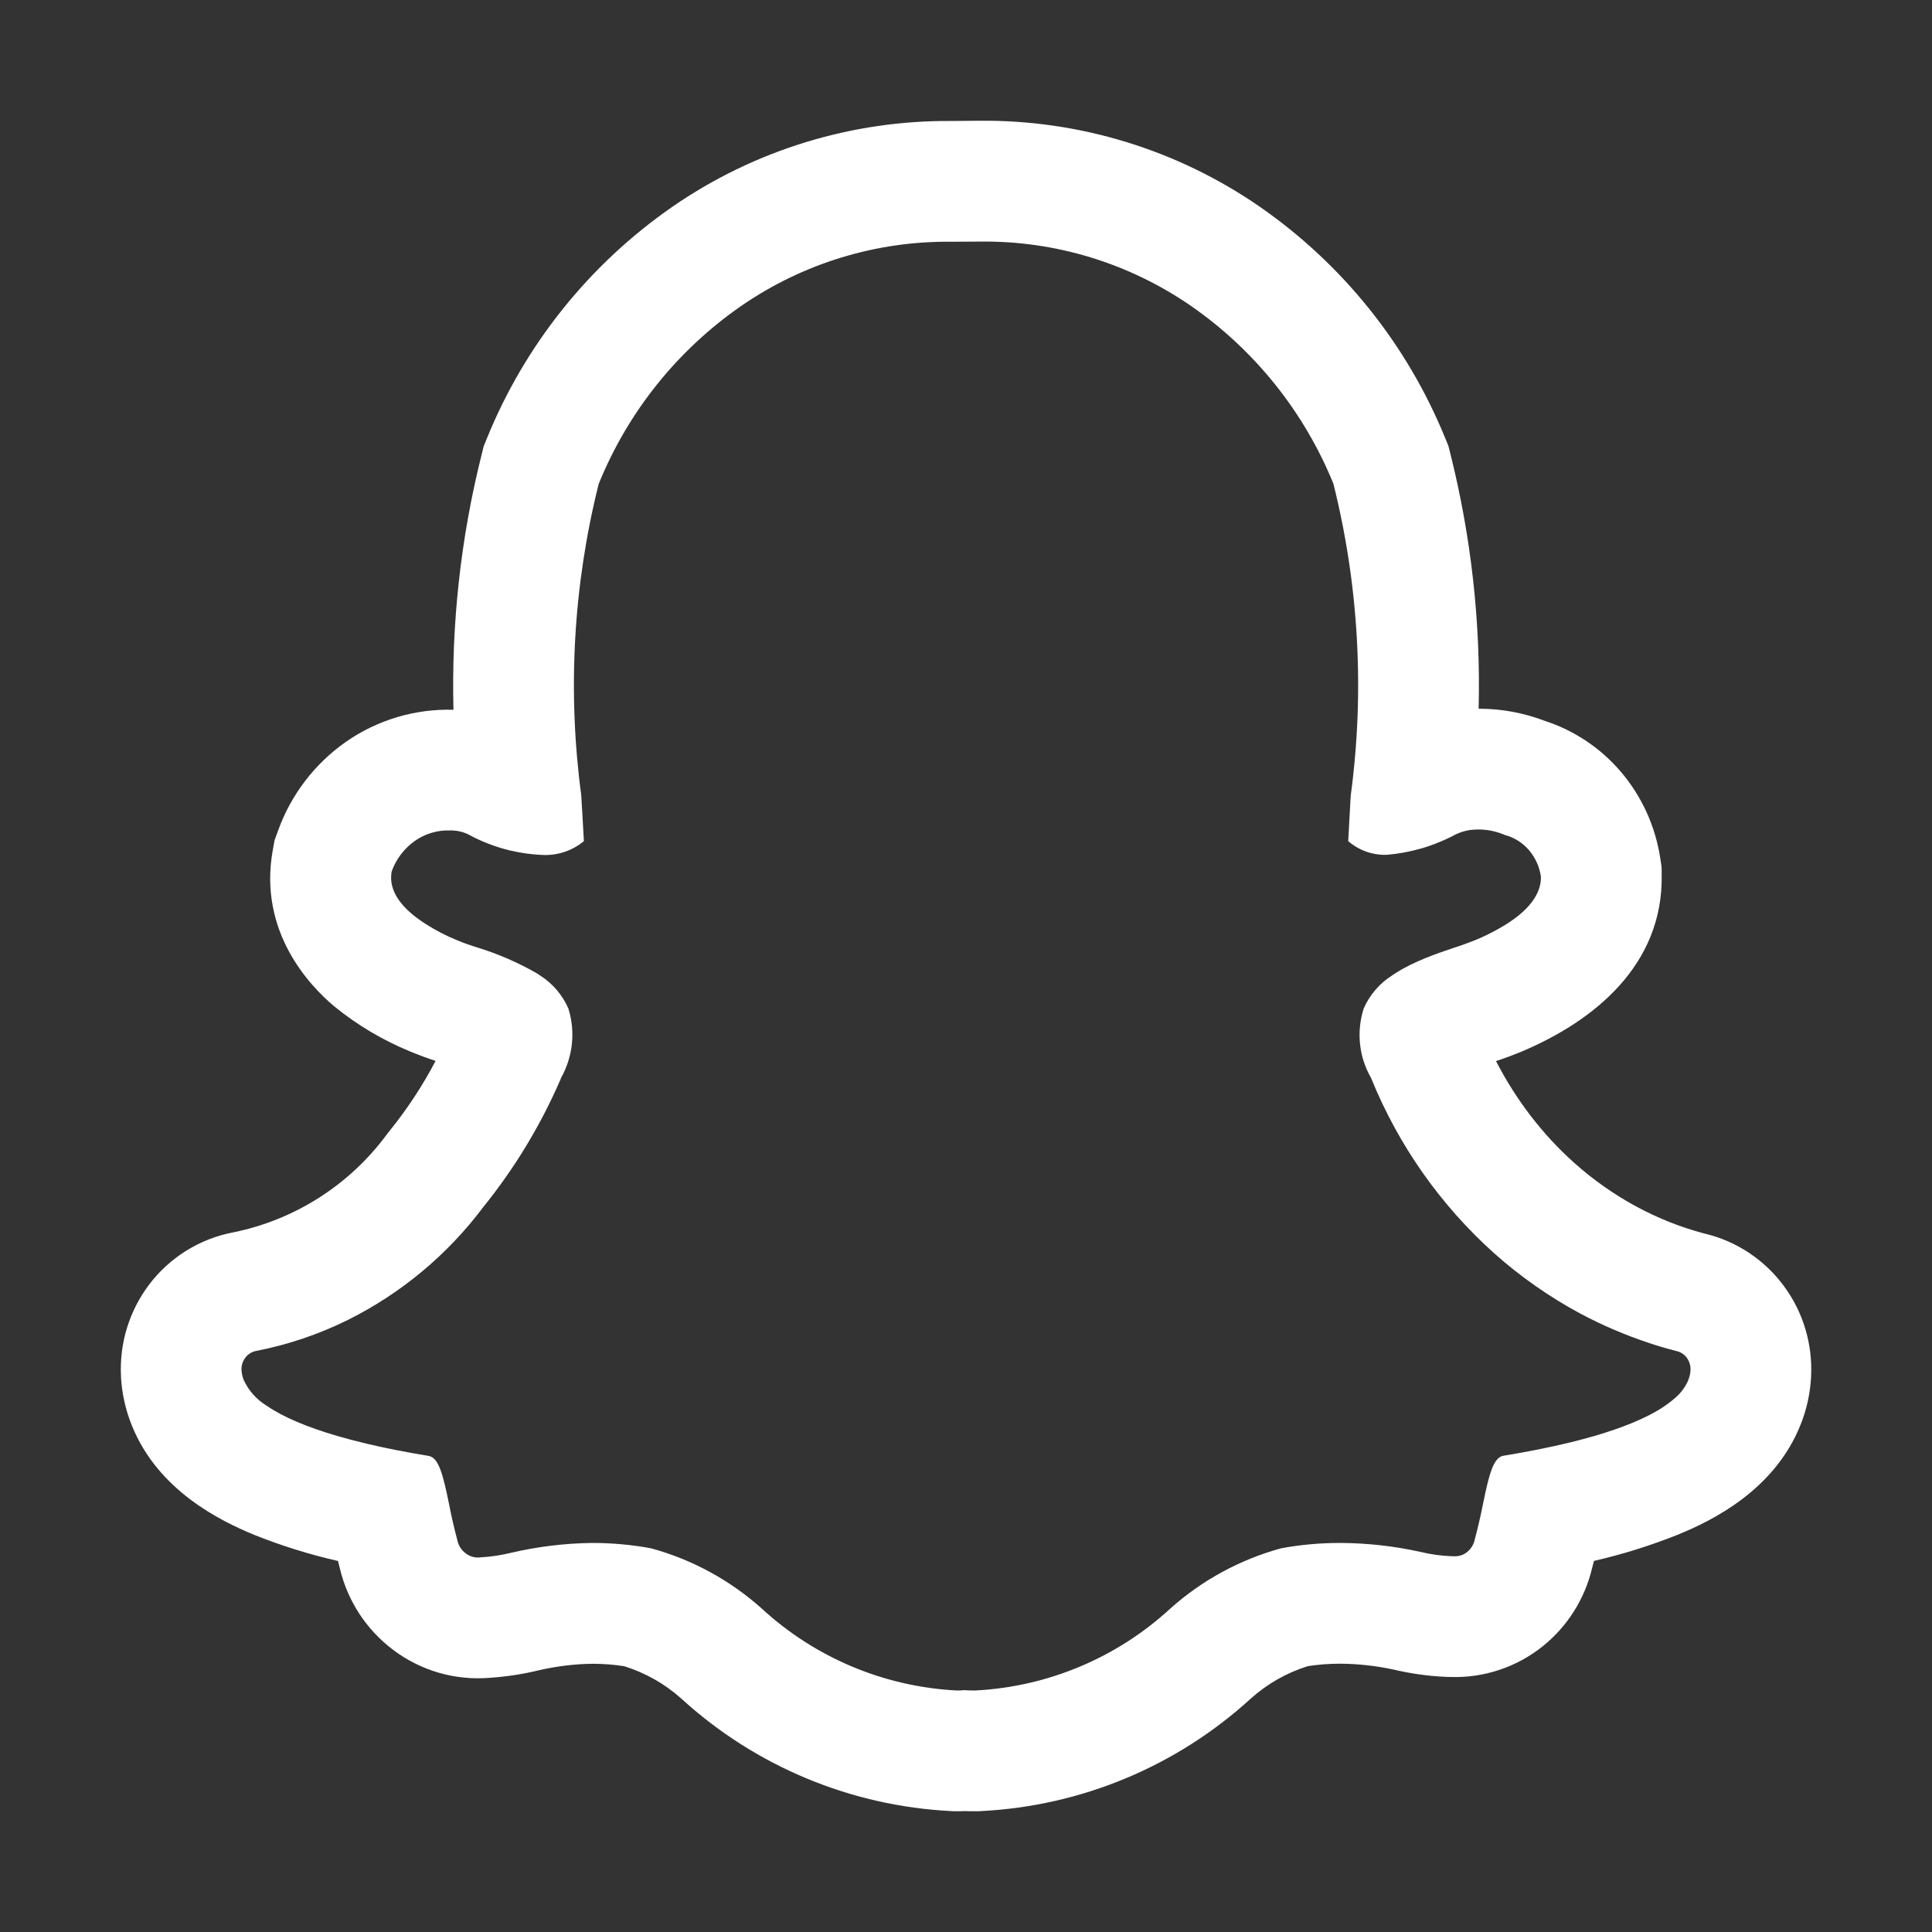 <svg width="24" height="24" viewBox="0 0 24 24" fill="none" xmlns="http://www.w3.org/2000/svg">
<rect x="0" y="0" width="24" height="24" fill="#333333" stroke="none"/>
<g id="basil:snapchat-outline">
<path id="Vector" fill-rule="evenodd" clip-rule="evenodd" d="M22.364 17.707C22.038 18.513 21.272 18.89 20.836 19.067C20.5 19.201 20.154 19.309 19.801 19.39L19.778 19.478C19.687 19.863 19.47 20.207 19.16 20.454C18.836 20.712 18.431 20.846 18.018 20.832H18.003L17.972 20.831C17.752 20.822 17.534 20.792 17.32 20.742C17.097 20.693 16.869 20.668 16.641 20.667C16.511 20.667 16.381 20.677 16.248 20.697C15.985 20.779 15.743 20.916 15.538 21.1C14.617 21.942 13.431 22.436 12.185 22.498L12.15 22.5H12.114C12.076 22.5 12.032 22.5 11.986 22.498C11.952 22.5 11.918 22.5 11.884 22.5H11.85L11.817 22.498C10.57 22.436 9.384 21.942 8.463 21.1C8.258 20.917 8.016 20.78 7.754 20.698C7.624 20.678 7.494 20.668 7.364 20.668C7.14 20.67 6.917 20.698 6.697 20.748C6.497 20.797 6.293 20.828 6.087 20.842C5.654 20.879 5.223 20.754 4.877 20.49C4.55 20.242 4.319 19.888 4.223 19.488C4.215 19.456 4.207 19.424 4.199 19.391C3.846 19.311 3.5 19.203 3.164 19.069C2.728 18.89 1.964 18.513 1.639 17.711C1.561 17.519 1.515 17.315 1.503 17.108V17.096C1.482 16.689 1.605 16.287 1.85 15.961C2.099 15.631 2.469 15.389 2.902 15.308C3.665 15.152 4.344 14.718 4.806 14.091L4.822 14.07L4.838 14.05C5.055 13.782 5.248 13.49 5.411 13.179C5.305 13.144 5.199 13.105 5.096 13.062C4.756 12.923 4.438 12.734 4.153 12.502C3.848 12.246 3.207 11.576 3.388 10.563L3.411 10.437L3.455 10.317C3.614 9.874 3.907 9.49 4.292 9.219C4.684 8.944 5.154 8.803 5.633 8.817C5.606 7.75 5.723 6.682 5.983 5.647L6.009 5.542L6.05 5.442C6.522 4.281 7.322 3.283 8.352 2.569C9.37 1.865 10.581 1.493 11.819 1.503L12.163 1.5C13.406 1.487 14.622 1.859 15.645 2.565C16.676 3.279 17.477 4.277 17.951 5.438L17.992 5.538L18.019 5.644C18.277 6.677 18.395 7.74 18.368 8.804H18.376C18.657 8.804 18.933 8.857 19.191 8.955C19.559 9.075 19.881 9.293 20.126 9.577C20.399 9.893 20.569 10.277 20.627 10.678L20.641 10.771L20.642 10.865C20.663 11.995 19.792 12.688 18.902 13.063L18.891 13.068C18.79 13.109 18.688 13.147 18.584 13.181C18.834 13.667 19.164 14.095 19.555 14.445C20.031 14.87 20.585 15.168 21.171 15.323C21.575 15.417 21.919 15.653 22.153 15.966C22.402 16.298 22.518 16.7 22.498 17.098V17.104C22.487 17.311 22.442 17.515 22.364 17.707ZM20.972 17.145C20.988 17.106 20.998 17.064 21 17.021C21.003 16.965 20.986 16.91 20.953 16.865C20.921 16.822 20.873 16.792 20.82 16.782C20.705 16.752 20.591 16.719 20.478 16.681L20.474 16.679C20.184 16.583 19.902 16.462 19.632 16.318C19.245 16.11 18.884 15.857 18.556 15.564C17.892 14.967 17.373 14.228 17.036 13.401L17.031 13.389C16.957 13.26 16.91 13.117 16.895 12.969C16.879 12.821 16.895 12.671 16.94 12.529C17.014 12.36 17.136 12.217 17.292 12.118L17.342 12.085C17.574 11.938 17.85 11.845 18.066 11.772L18.106 11.759L18.116 11.756L18.127 11.752C18.192 11.73 18.256 11.706 18.32 11.681L18.346 11.67L18.364 11.662H18.366C18.479 11.613 18.588 11.556 18.694 11.492C19.061 11.267 19.145 11.049 19.142 10.892C19.125 10.769 19.073 10.654 18.992 10.559C18.913 10.468 18.809 10.402 18.692 10.372L18.686 10.369C18.551 10.312 18.403 10.292 18.258 10.311C18.198 10.321 18.141 10.338 18.086 10.364C18.002 10.409 17.916 10.448 17.827 10.482L17.817 10.486C17.765 10.506 17.711 10.524 17.657 10.54L17.651 10.541C17.512 10.581 17.369 10.607 17.225 10.619C17.05 10.624 16.88 10.563 16.748 10.449L16.776 9.939L16.78 9.878C16.953 8.586 16.88 7.273 16.564 6.009C16.201 5.117 15.587 4.35 14.796 3.801C14.027 3.27 13.113 2.99 12.178 3.001L11.816 3.003C10.882 2.993 9.969 3.273 9.201 3.805C8.411 4.354 7.798 5.121 7.437 6.012C7.121 7.274 7.048 8.585 7.22 9.875C7.232 10.066 7.243 10.258 7.253 10.449C7.106 10.571 6.918 10.632 6.727 10.62C6.598 10.614 6.469 10.596 6.343 10.566L6.336 10.565C6.154 10.521 5.979 10.454 5.815 10.364C5.746 10.331 5.67 10.315 5.594 10.316C5.436 10.31 5.281 10.356 5.152 10.447C5.02 10.541 4.919 10.674 4.865 10.827C4.821 11.075 5.002 11.282 5.228 11.438L5.288 11.478C5.413 11.558 5.544 11.626 5.681 11.681C5.764 11.716 5.85 11.746 5.936 11.772C6.188 11.85 6.431 11.955 6.66 12.086C6.679 12.097 6.696 12.109 6.714 12.121C6.868 12.22 6.988 12.362 7.061 12.529C7.105 12.671 7.12 12.821 7.104 12.97C7.088 13.118 7.042 13.261 6.969 13.391L6.966 13.401C6.719 13.974 6.395 14.51 6.003 14.995C5.559 15.587 4.983 16.067 4.321 16.397C3.961 16.575 3.578 16.705 3.181 16.782C3.128 16.792 3.08 16.822 3.048 16.865C3.014 16.91 2.997 16.965 3 17.021C3.003 17.064 3.012 17.106 3.029 17.146C3.09 17.277 3.189 17.387 3.312 17.462C3.512 17.6 3.806 17.726 4.189 17.838C4.303 17.871 4.425 17.903 4.555 17.934C4.787 17.989 5.045 18.04 5.325 18.086C5.451 18.106 5.505 18.326 5.578 18.683C5.607 18.833 5.641 18.981 5.68 19.128C5.693 19.195 5.73 19.255 5.784 19.296C5.837 19.336 5.903 19.355 5.967 19.346C6.097 19.339 6.224 19.32 6.35 19.289C6.681 19.212 7.019 19.171 7.358 19.167C7.601 19.167 7.845 19.189 8.085 19.233C8.597 19.372 9.07 19.63 9.465 19.984C10.129 20.595 10.986 20.954 11.887 21C11.917 21 11.947 20.999 11.977 20.996C12.014 20.999 12.063 21 12.114 21C13.015 20.954 13.872 20.595 14.536 19.984C14.931 19.63 15.404 19.373 15.916 19.233C16.156 19.189 16.399 19.167 16.644 19.167C16.983 19.168 17.322 19.206 17.653 19.28C17.778 19.31 17.906 19.327 18.033 19.332H18.055C18.116 19.337 18.177 19.319 18.225 19.28C18.275 19.24 18.309 19.183 18.321 19.12C18.36 18.974 18.394 18.827 18.423 18.679C18.496 18.323 18.55 18.105 18.675 18.084C18.981 18.034 19.259 17.978 19.507 17.918C19.614 17.892 19.715 17.864 19.811 17.837C20.161 17.734 20.438 17.62 20.636 17.495C20.697 17.456 20.754 17.413 20.809 17.366C20.879 17.306 20.935 17.231 20.972 17.147V17.145Z" fill="white"/>
</g>
</svg>
